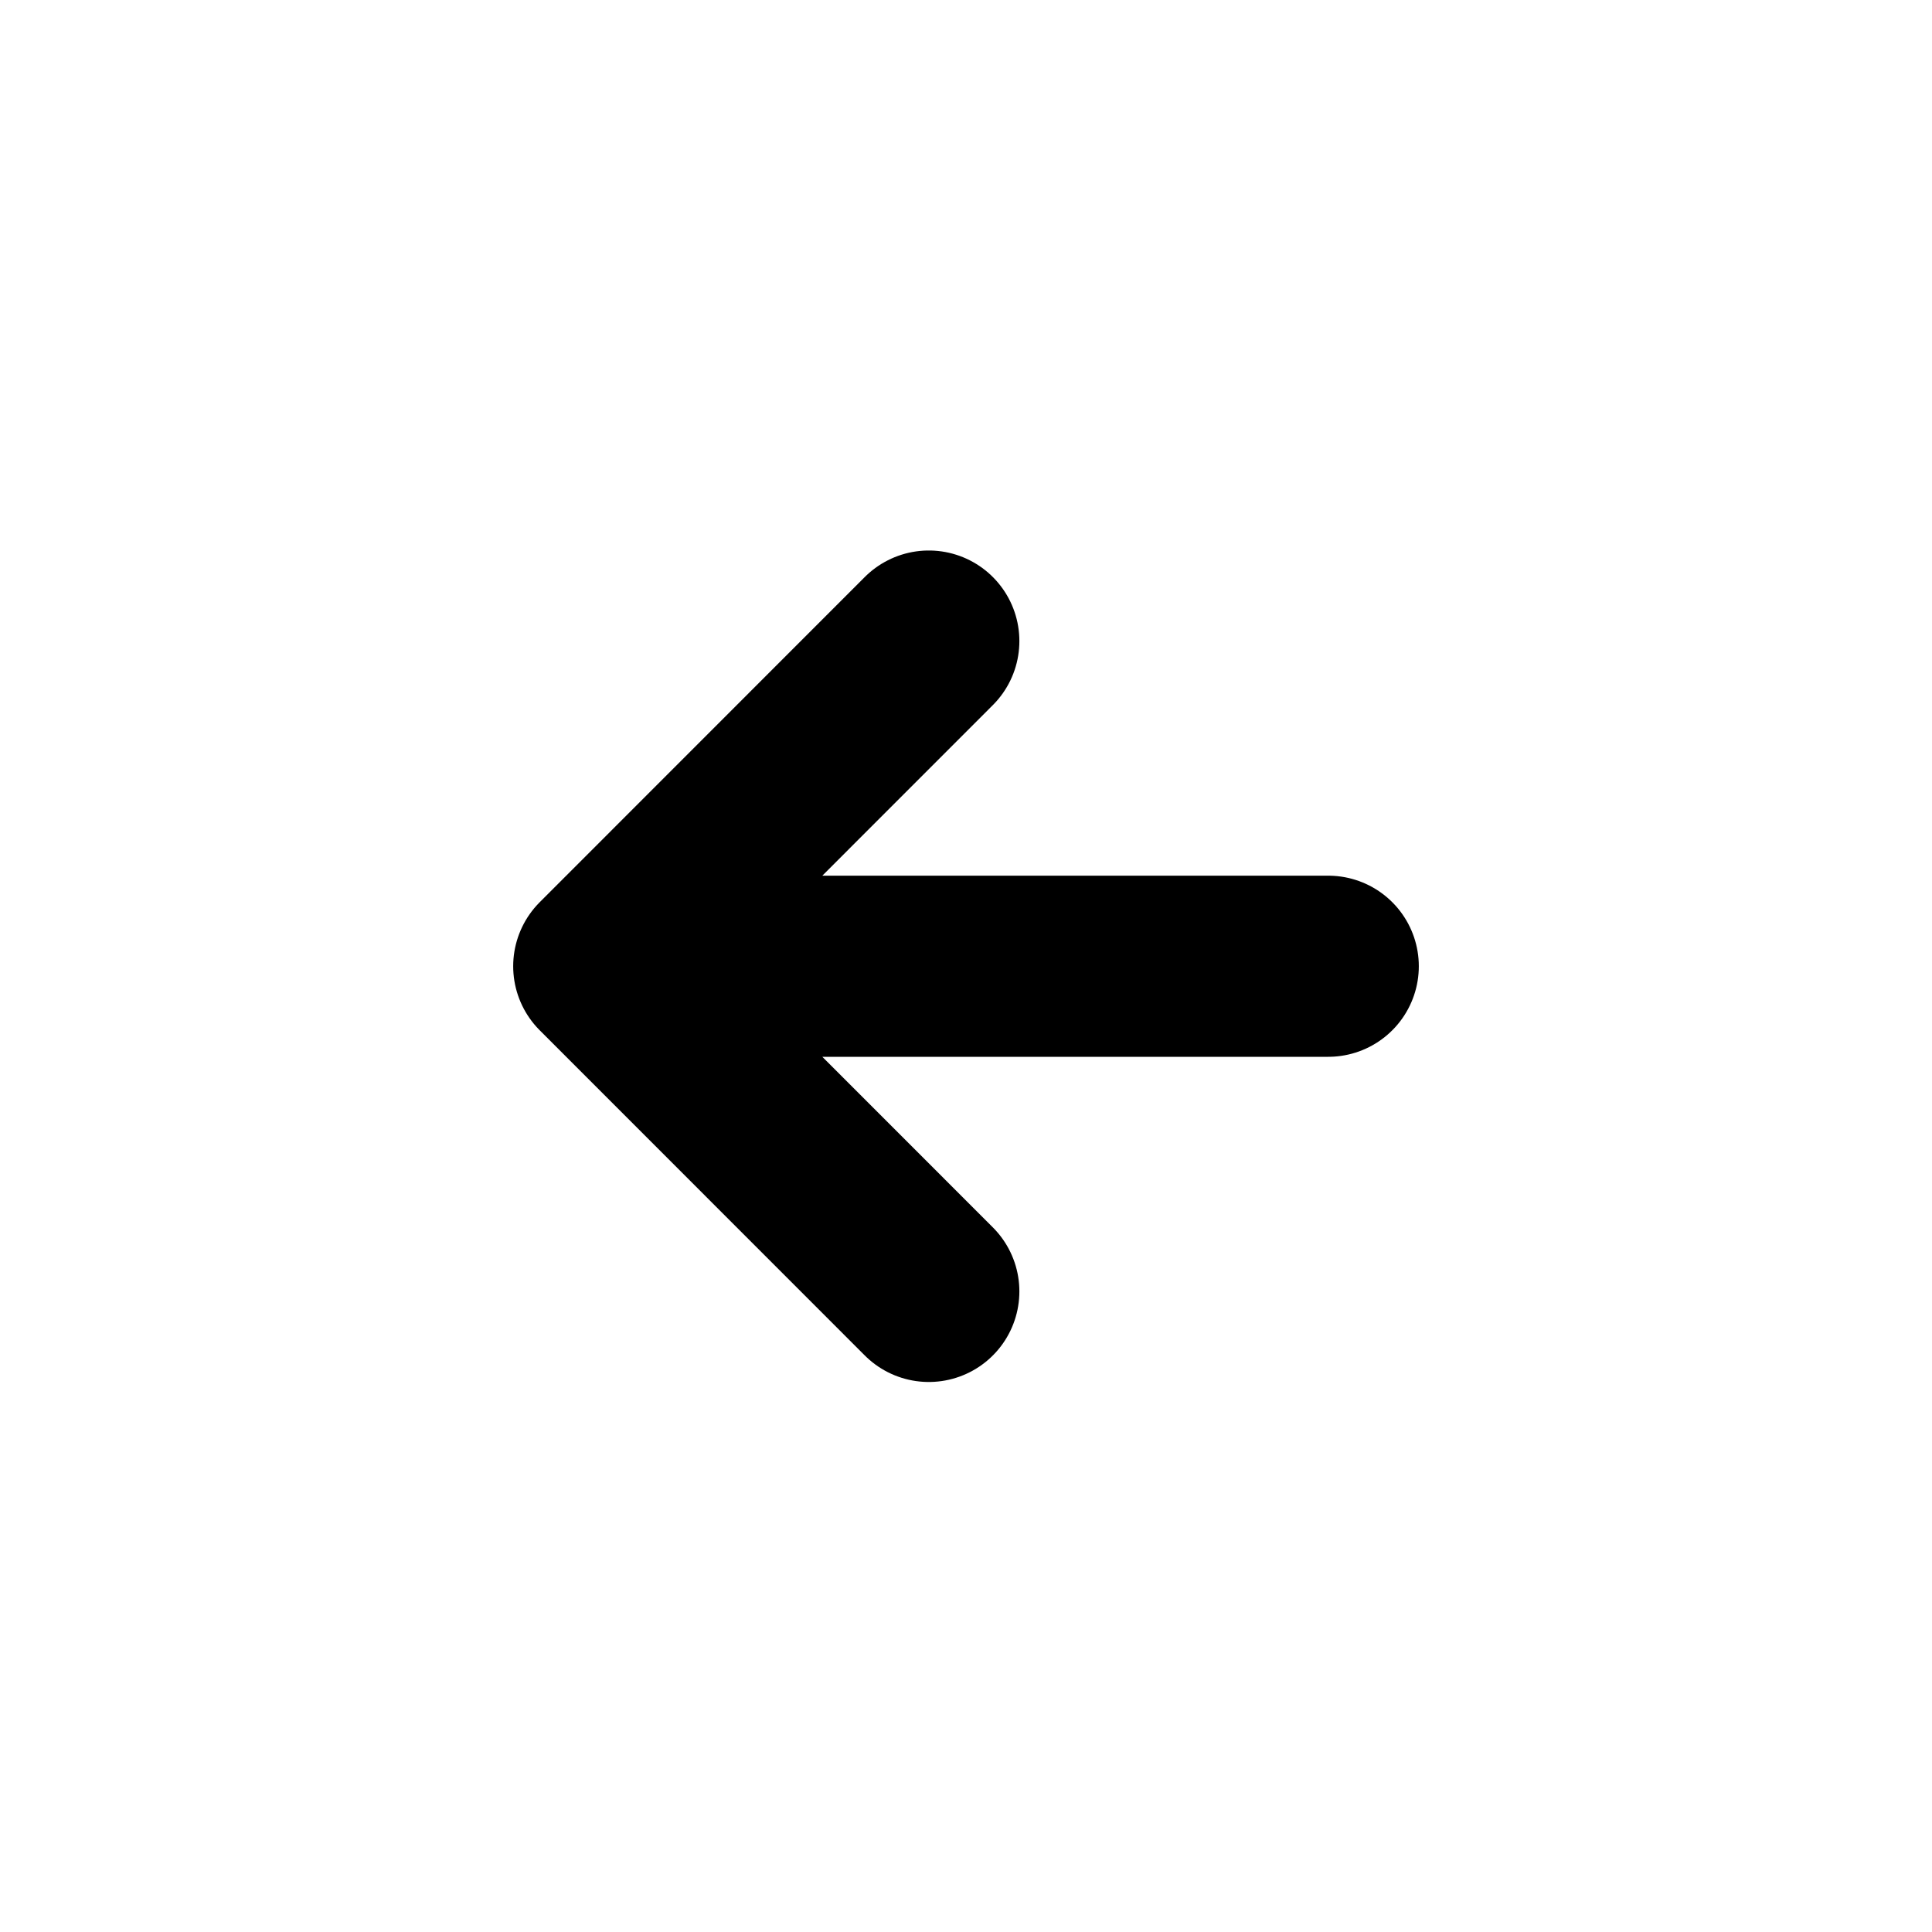 <svg width="16" height="16" viewBox="0 0 16 16" fill="none" xmlns="http://www.w3.org/2000/svg">
<g id="Arrows=left-short, Size=16px, weight=regular">
<path id="left-short" d="M11 8.002L5 8.002M5 8.002L7.692 10.695M5 8.002L7.692 5.309" stroke="black" stroke-width="1.5" stroke-linecap="round" stroke-linejoin="round"/>
</g>
</svg>
